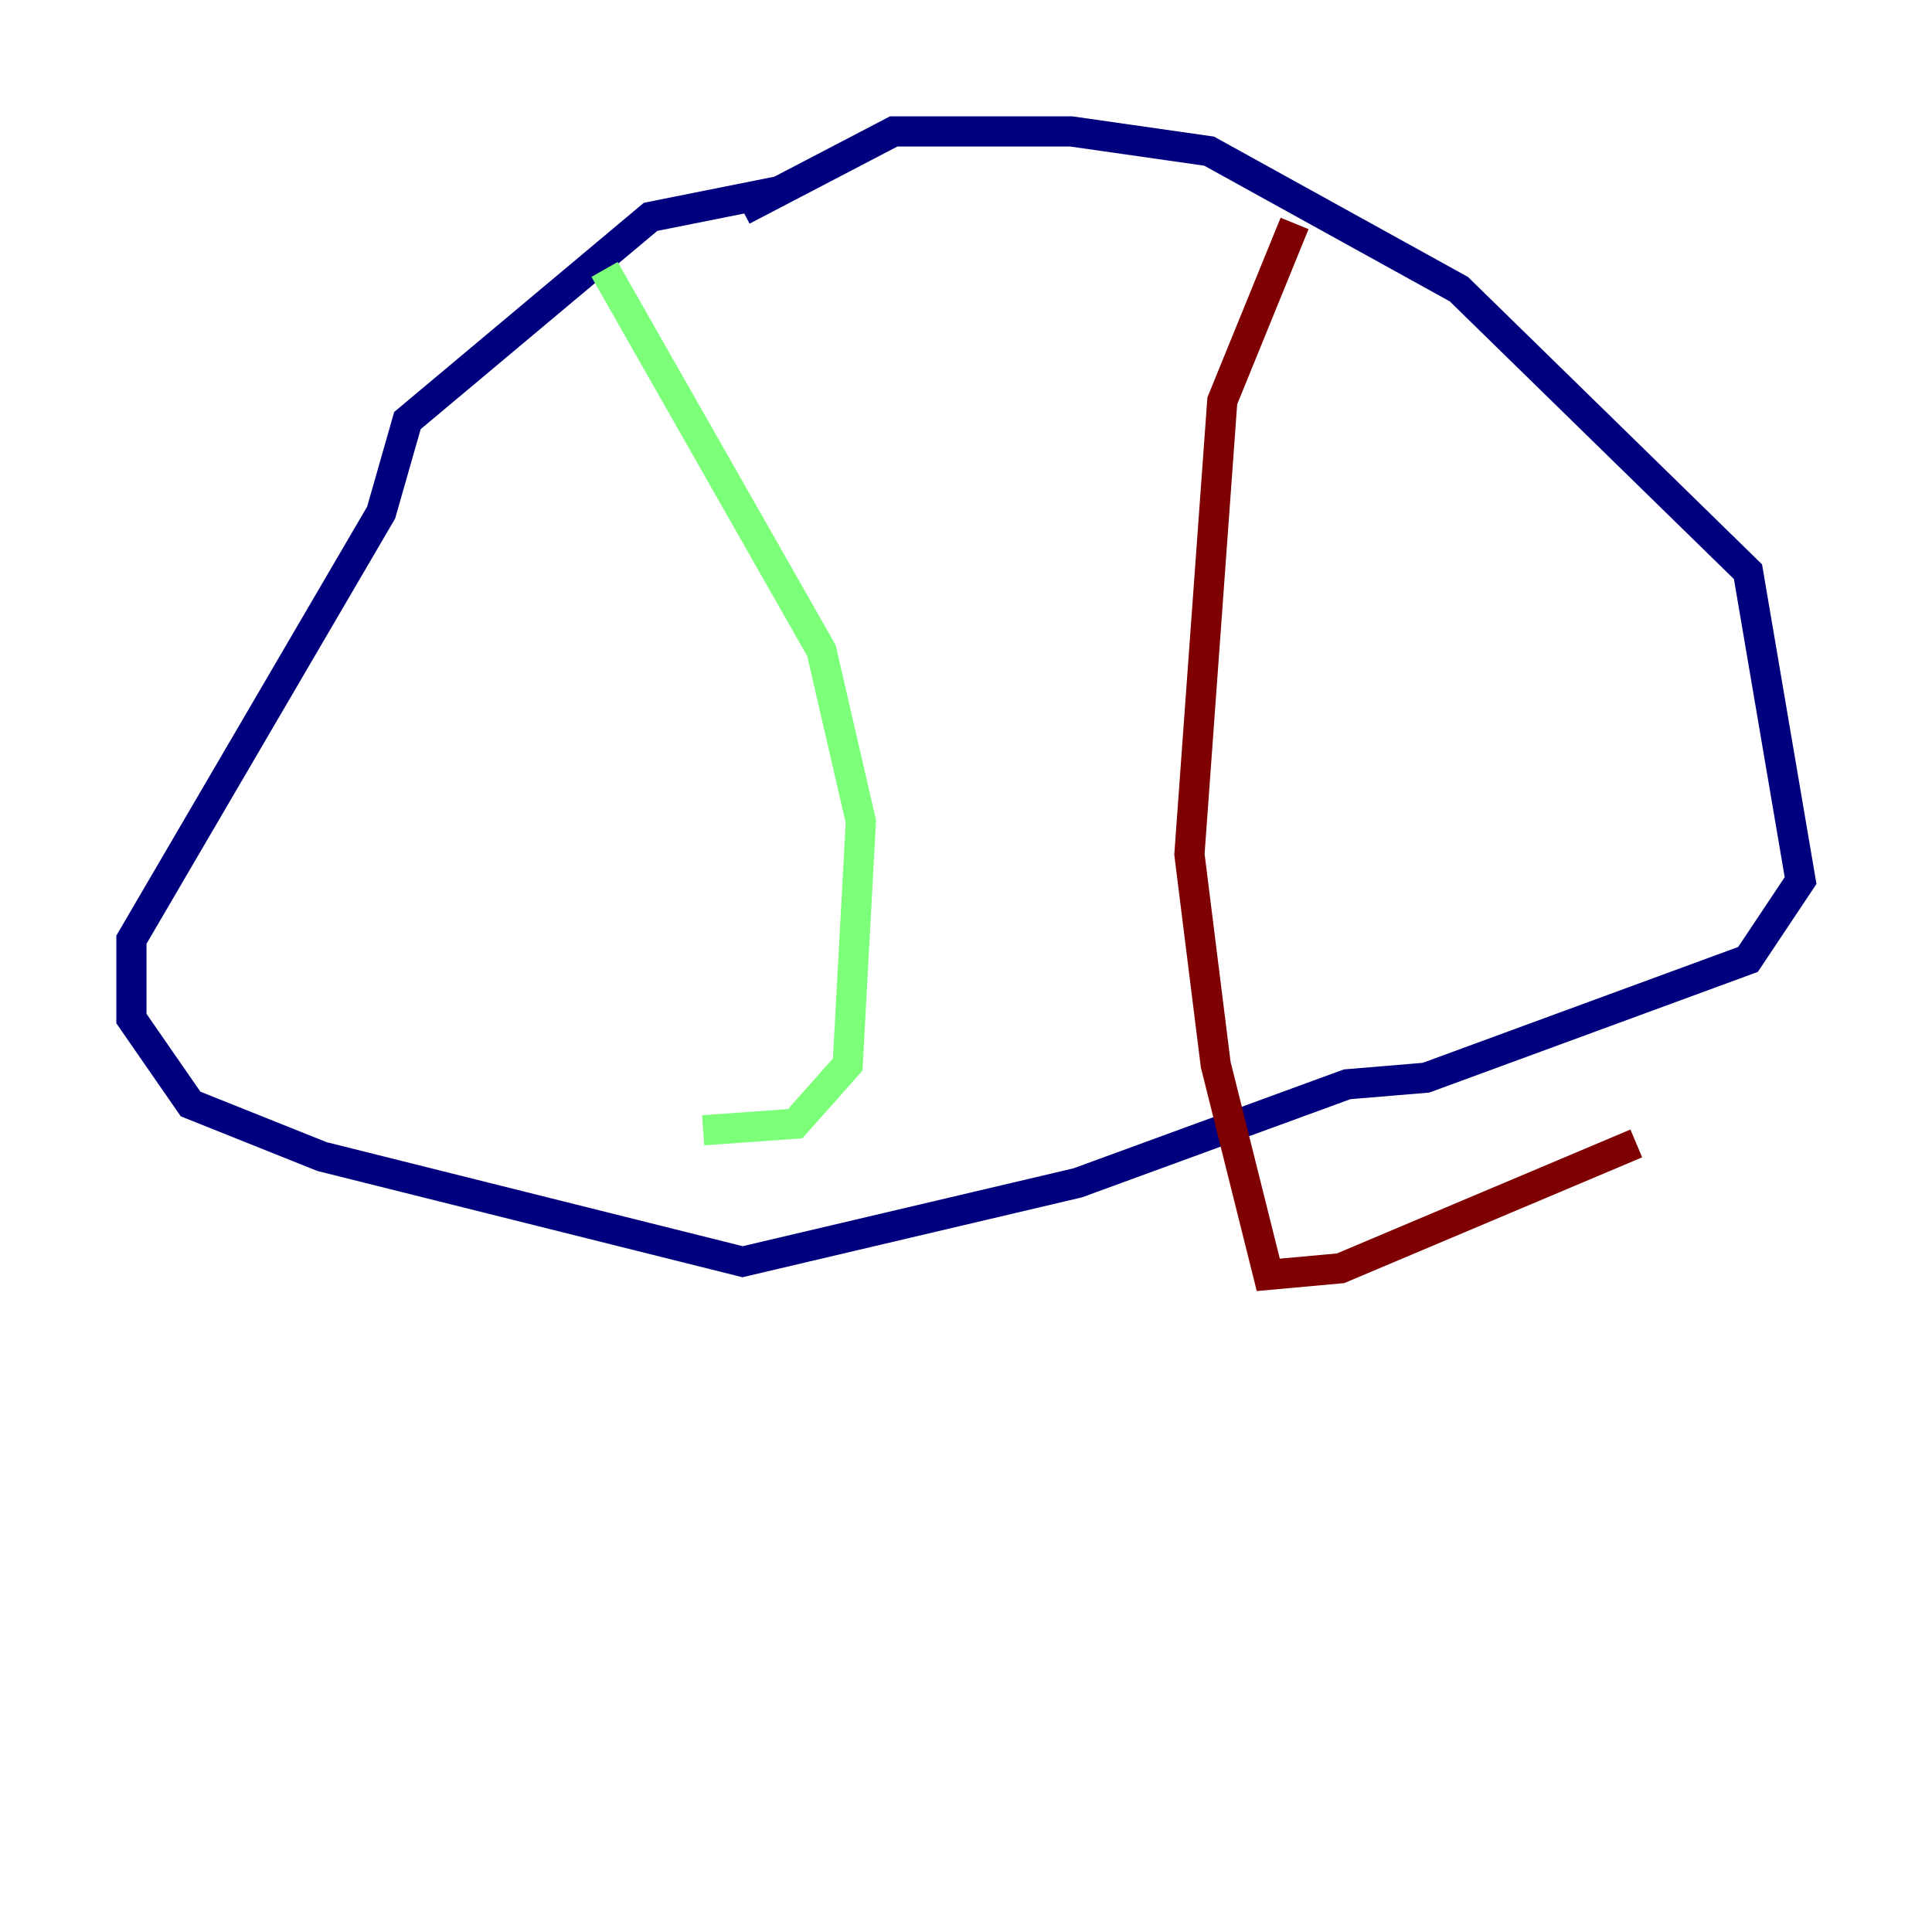 <?xml version="1.0" encoding="utf-8" ?>
<svg baseProfile="tiny" height="128" version="1.2" viewBox="0,0,128,128" width="128" xmlns="http://www.w3.org/2000/svg" xmlns:ev="http://www.w3.org/2001/xml-events" xmlns:xlink="http://www.w3.org/1999/xlink"><defs /><polyline fill="none" points="51.809,12.626 43.102,14.367 26.993,27.864 25.252,33.959 8.707,62.258 8.707,67.483 12.626,73.143 21.333,76.626 49.197,83.592 71.401,78.367 89.252,71.837 94.476,71.401 115.809,63.565 119.293,58.34 115.809,37.878 96.653,19.157 80.109,10.014 70.966,8.707 59.211,8.707 49.197,13.932" stroke="#00007f" stroke-width="2" /><polyline fill="none" points="40.054,17.85 54.422,43.102 57.034,54.422 56.163,70.531 52.68,74.449 46.585,74.884" stroke="#7cff79" stroke-width="2" /><polyline fill="none" points="85.769,14.803 80.98,26.558 78.803,56.599 80.544,70.531 84.027,84.463 88.816,84.027 108.408,75.755" stroke="#7f0000" stroke-width="2" /></svg>